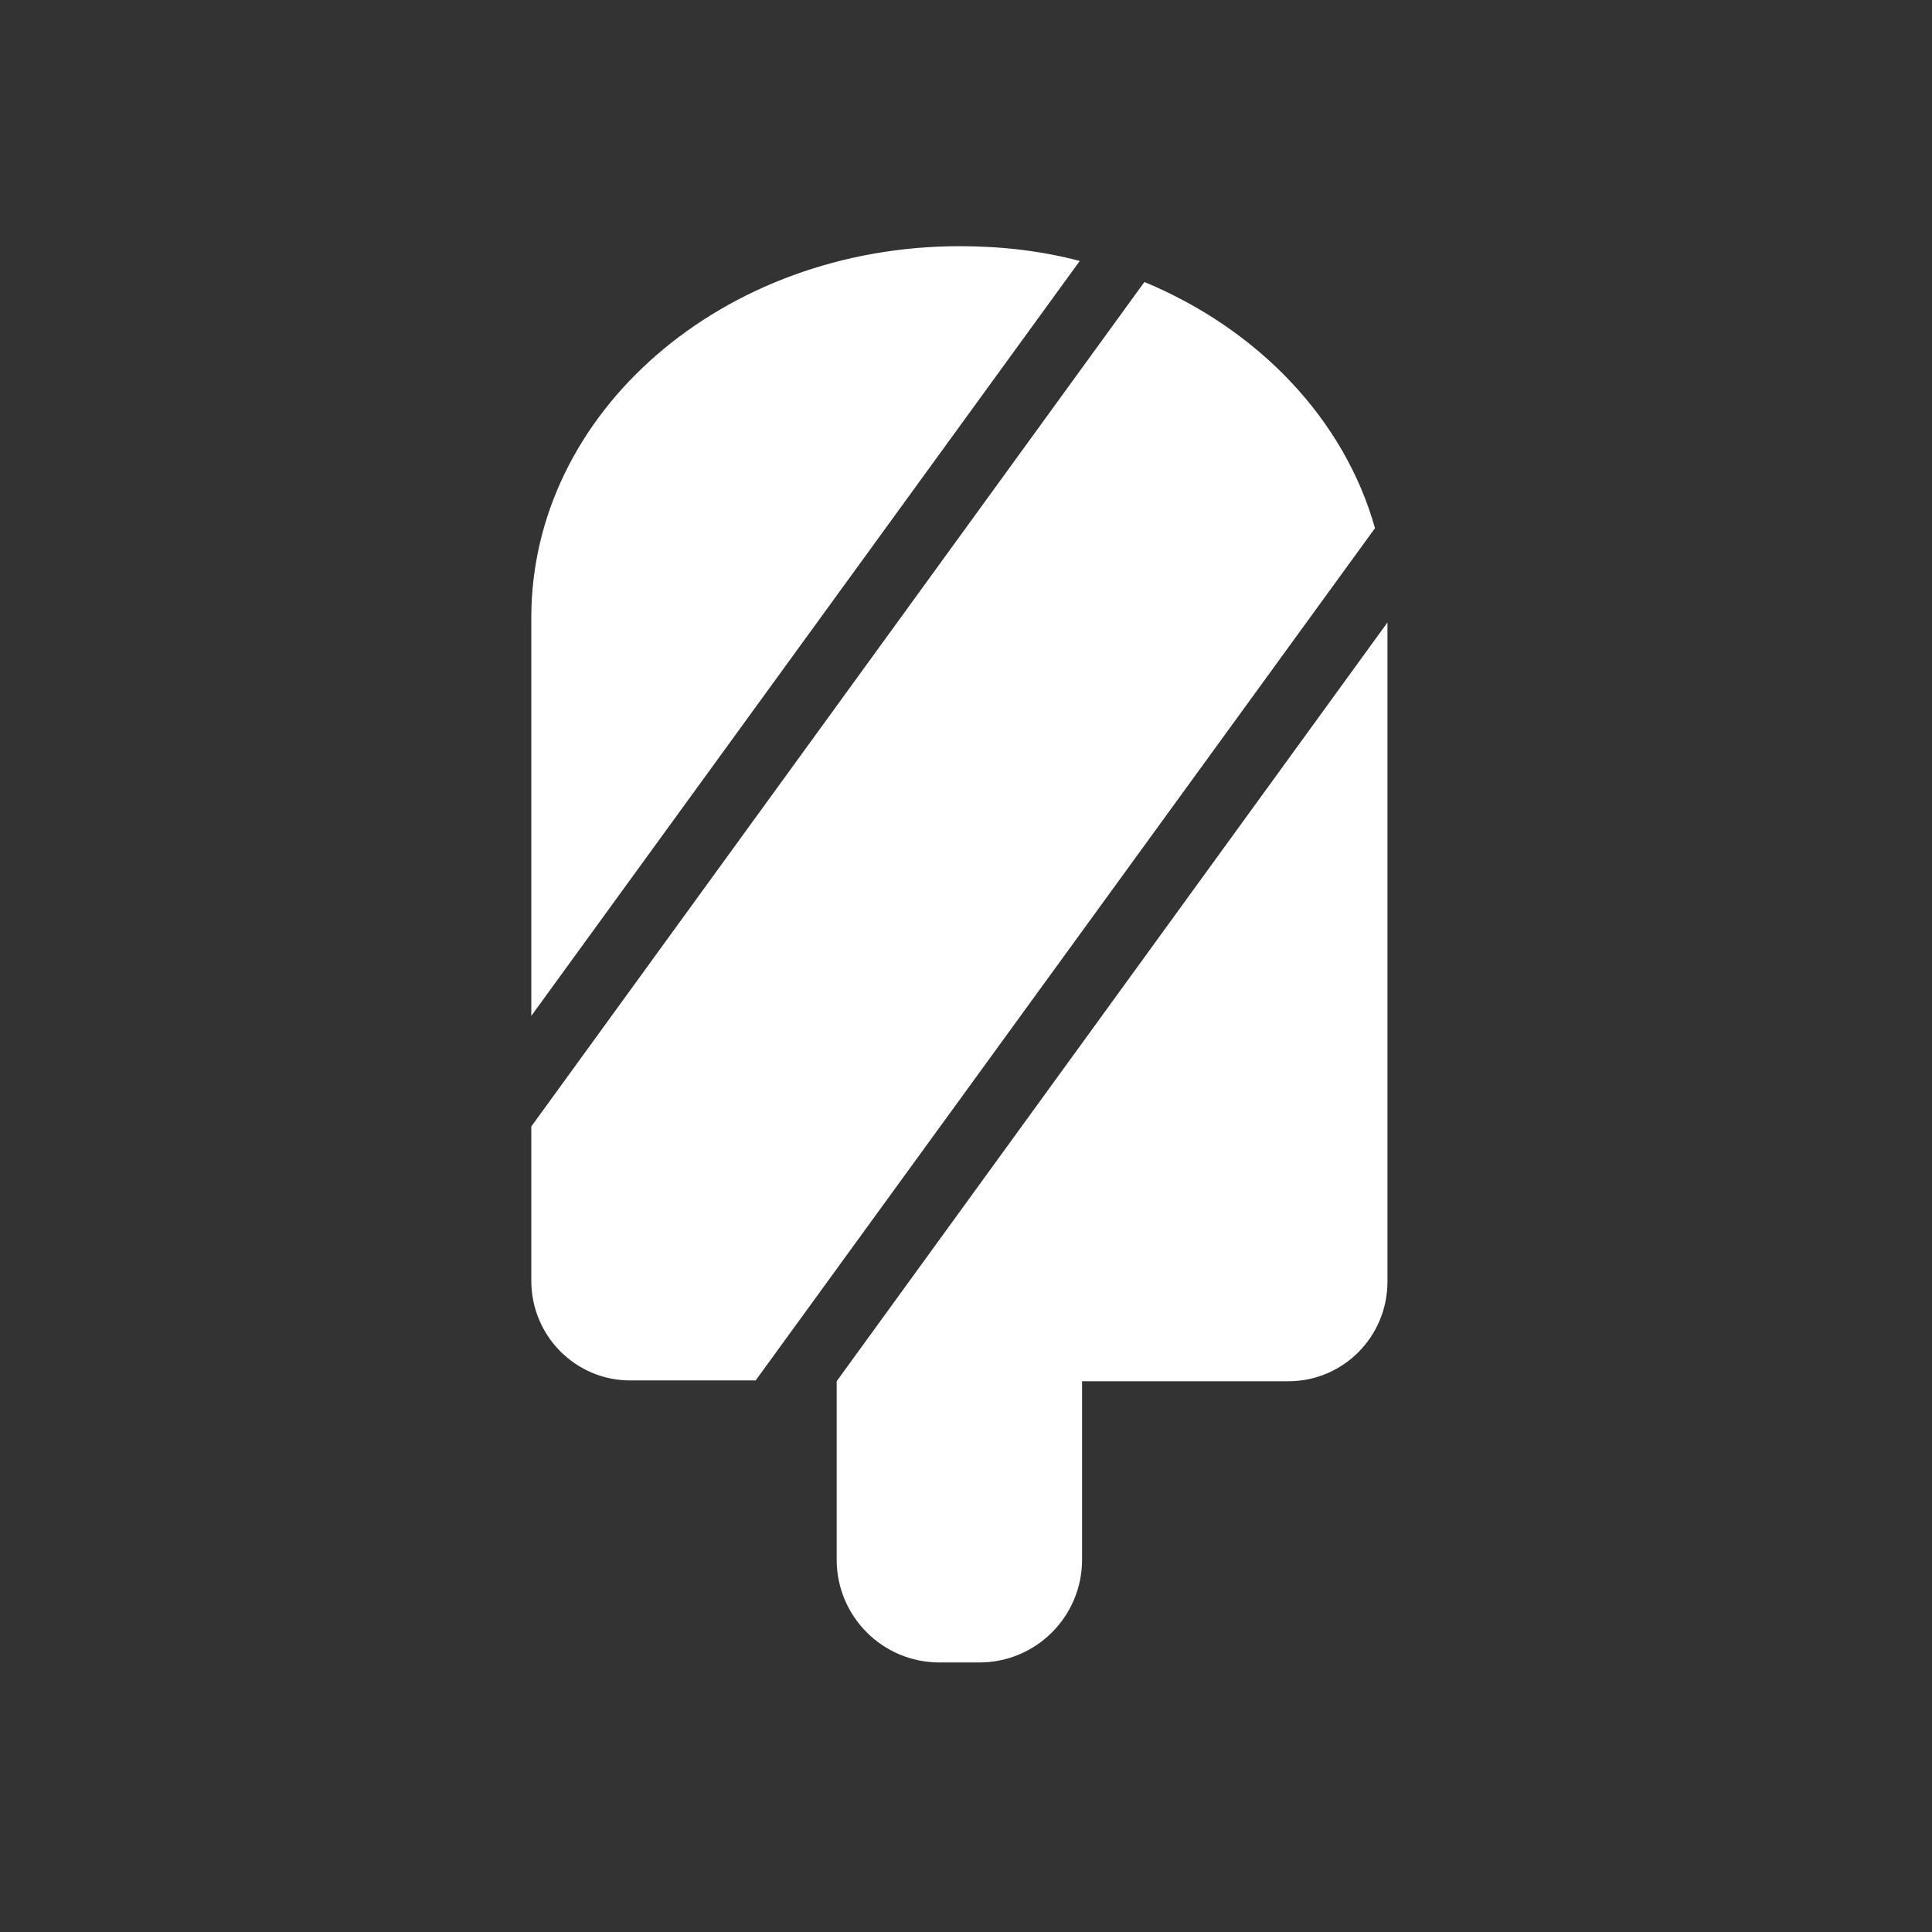 <svg width="80" height="80" viewBox="0 0 80 80" fill="none" xmlns="http://www.w3.org/2000/svg">
<rect x="0" y="0" width="80" height="80" fill="#333333" stroke="none"/>
<g id="zenly-short-white">
<path id="Vector" fill-rule="evenodd" clip-rule="evenodd" d="M22 25.581C22 17.064 29.936 10.194 39.742 10.194C41.452 10.194 43.129 10.387 44.71 10.806L22 42.065V25.581ZM34.645 64.581V57.194L57.452 25.774V53.065C57.452 55.355 55.613 57.194 53.355 57.194H44.806V64.581C44.806 66.936 42.903 68.839 40.548 68.839H38.903C36.548 68.839 34.645 66.936 34.645 64.581ZM47.387 11.677L22 46.645V53.032C22 55.323 23.839 57.161 26.097 57.161H31.29L56.935 21.871C55.677 17.387 52.129 13.645 47.387 11.677Z" fill="white"/>
</g>
</svg>
